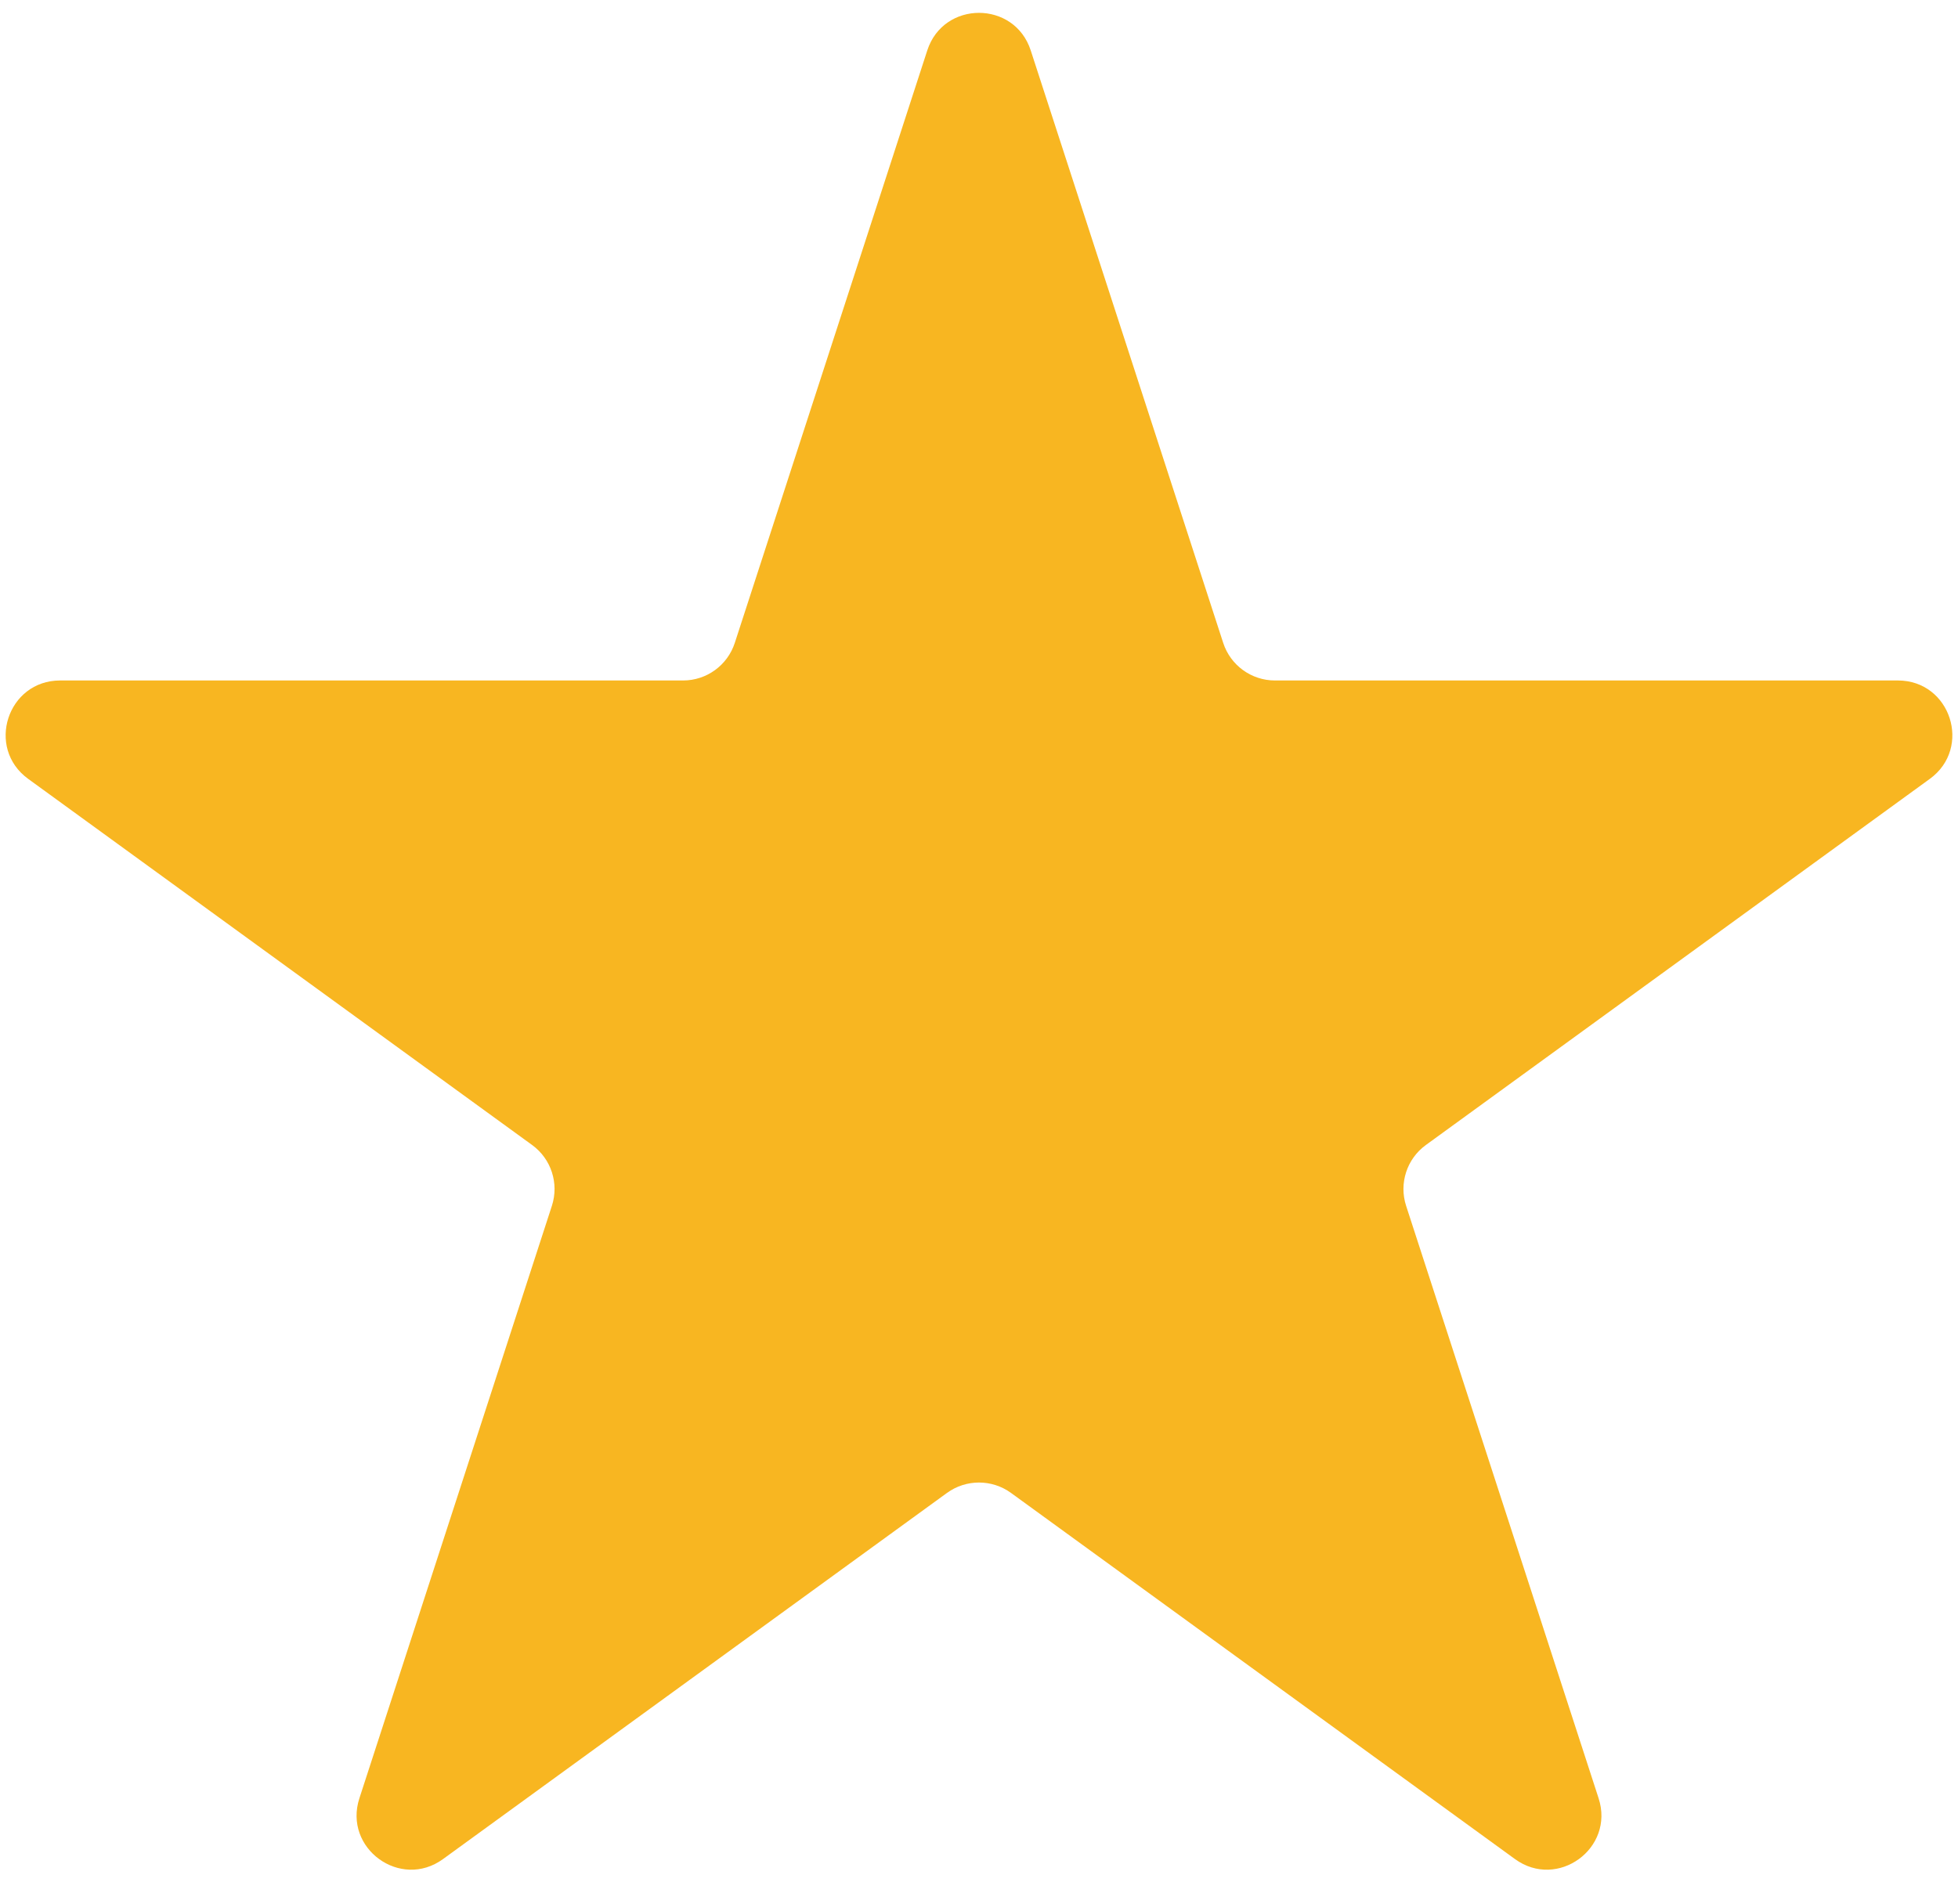 <svg width="36" height="35" viewBox="0 0 36 35" fill="none" xmlns="http://www.w3.org/2000/svg">
<path d="M17.049 0.927C17.348 0.006 18.652 0.006 18.951 0.927L22.49 11.82C22.624 12.232 23.008 12.511 23.441 12.511H34.895C35.863 12.511 36.266 13.75 35.482 14.32L26.216 21.052C25.866 21.306 25.719 21.758 25.853 22.17L29.392 33.062C29.692 33.984 28.637 34.75 27.854 34.18L18.588 27.448C18.237 27.194 17.763 27.194 17.412 27.448L8.146 34.18C7.363 34.75 6.308 33.984 6.608 33.062L10.147 22.17C10.281 21.758 10.134 21.306 9.784 21.052L0.518 14.32C-0.266 13.75 0.137 12.511 1.105 12.511H12.559C12.992 12.511 13.376 12.232 13.51 11.82L17.049 0.927Z" fill="#F8B621"/>
</svg>
